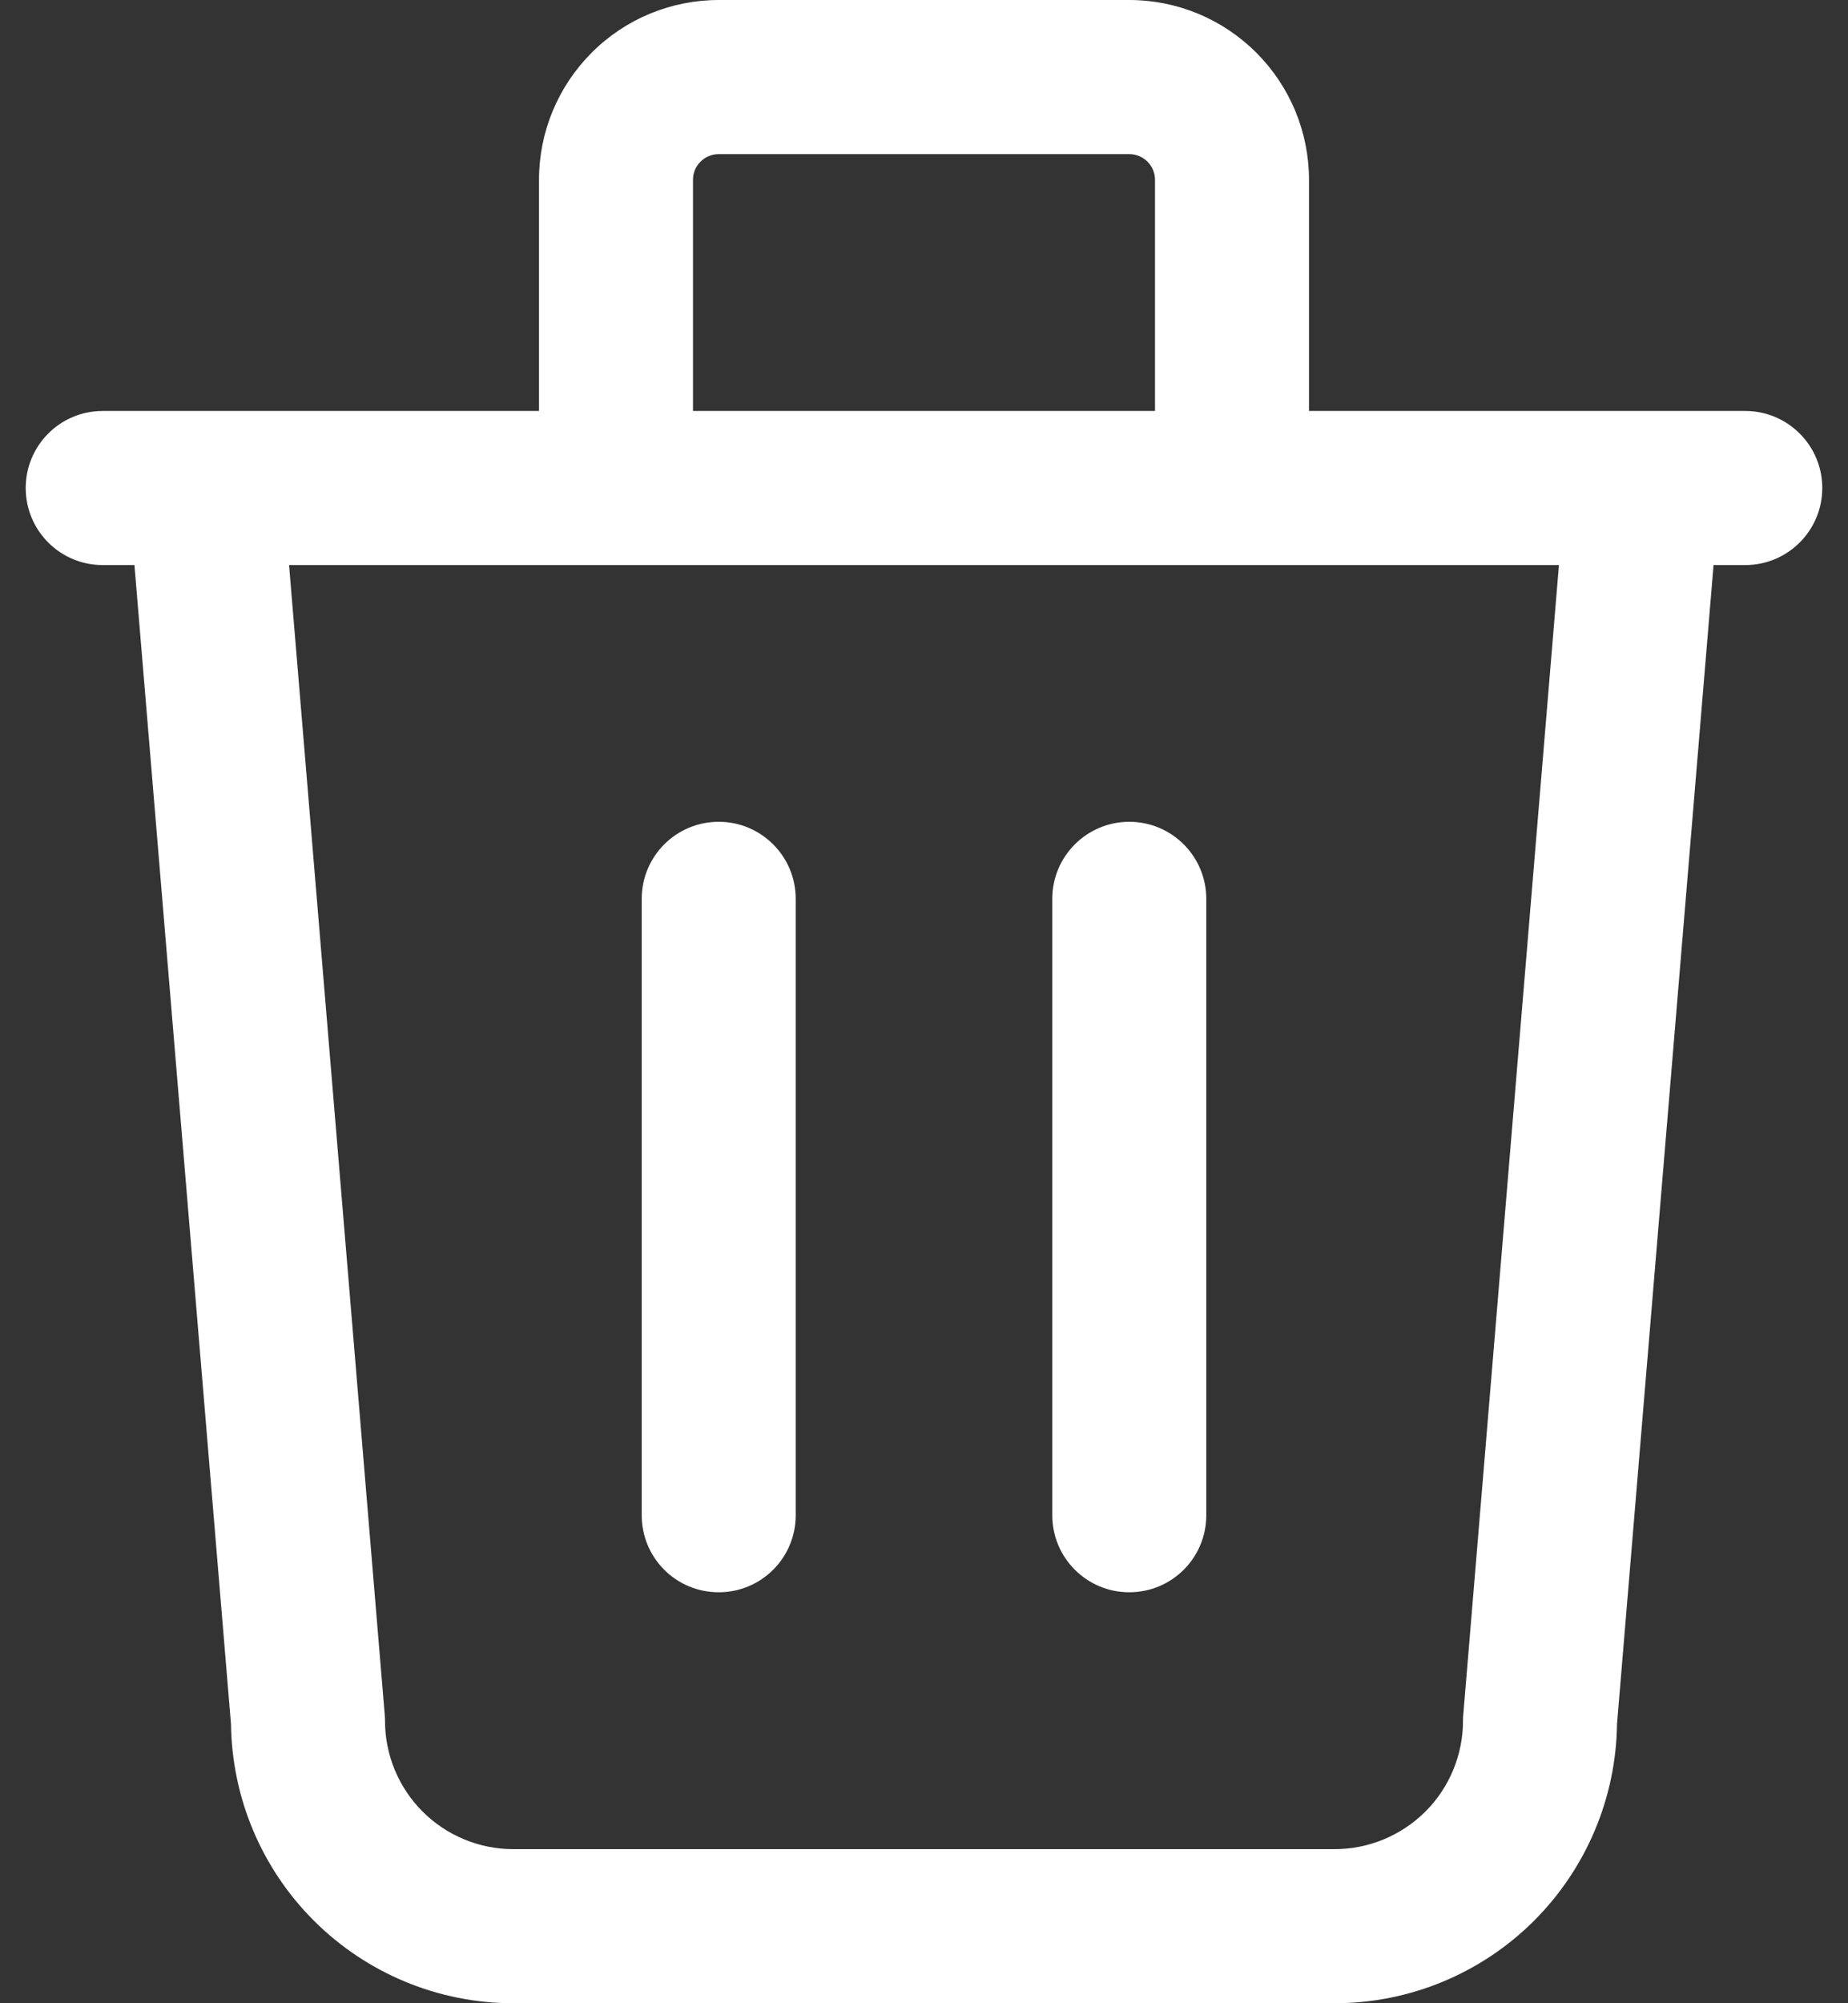 <svg width="12" height="13" viewBox="0 0 12 13" fill="none" xmlns="http://www.w3.org/2000/svg">
<rect x="0" y="0" width="12" height="13" fill="#333333" stroke="none"/>
<path fill-rule="evenodd" clip-rule="evenodd" d="M4.667 1C4.622 1 4.58 1.018 4.549 1.049C4.517 1.08 4.5 1.122 4.5 1.167V2.667H7.5V1.167C7.5 1.122 7.482 1.08 7.451 1.049C7.42 1.018 7.377 1 7.333 1H4.667ZM1.877 3.667L2.498 11.125C2.499 11.139 2.5 11.153 2.5 11.167C2.5 11.388 2.588 11.6 2.744 11.756C2.9 11.912 3.112 12 3.333 12H8.666C8.888 12 9.099 11.912 9.256 11.756C9.412 11.6 9.5 11.388 9.5 11.167C9.5 11.153 9.5 11.139 9.502 11.125L10.123 3.667H1.877ZM11.127 3.667L10.5 11.189C10.494 11.667 10.301 12.124 9.963 12.463C9.619 12.807 9.153 13 8.666 13H3.333C2.847 13 2.381 12.807 2.037 12.463C1.698 12.124 1.506 11.667 1.5 11.189L0.873 3.667H0.667C0.39 3.667 0.167 3.443 0.167 3.167C0.167 2.891 0.39 2.667 0.667 2.667H3.5V1.167C3.5 0.857 3.623 0.561 3.842 0.342C4.06 0.123 4.357 0 4.667 0H7.333C7.643 0 7.939 0.123 8.158 0.342C8.377 0.561 8.5 0.857 8.5 1.167V2.667H11.333C11.609 2.667 11.833 2.891 11.833 3.167C11.833 3.443 11.609 3.667 11.333 3.667H11.127ZM4.667 5.333C4.943 5.333 5.167 5.557 5.167 5.833V9.833C5.167 10.11 4.943 10.333 4.667 10.333C4.39 10.333 4.167 10.11 4.167 9.833V5.833C4.167 5.557 4.39 5.333 4.667 5.333ZM7.333 5.333C7.609 5.333 7.833 5.557 7.833 5.833V9.833C7.833 10.11 7.609 10.333 7.333 10.333C7.057 10.333 6.833 10.11 6.833 9.833V5.833C6.833 5.557 7.057 5.333 7.333 5.333Z" fill="white"/>
</svg>
